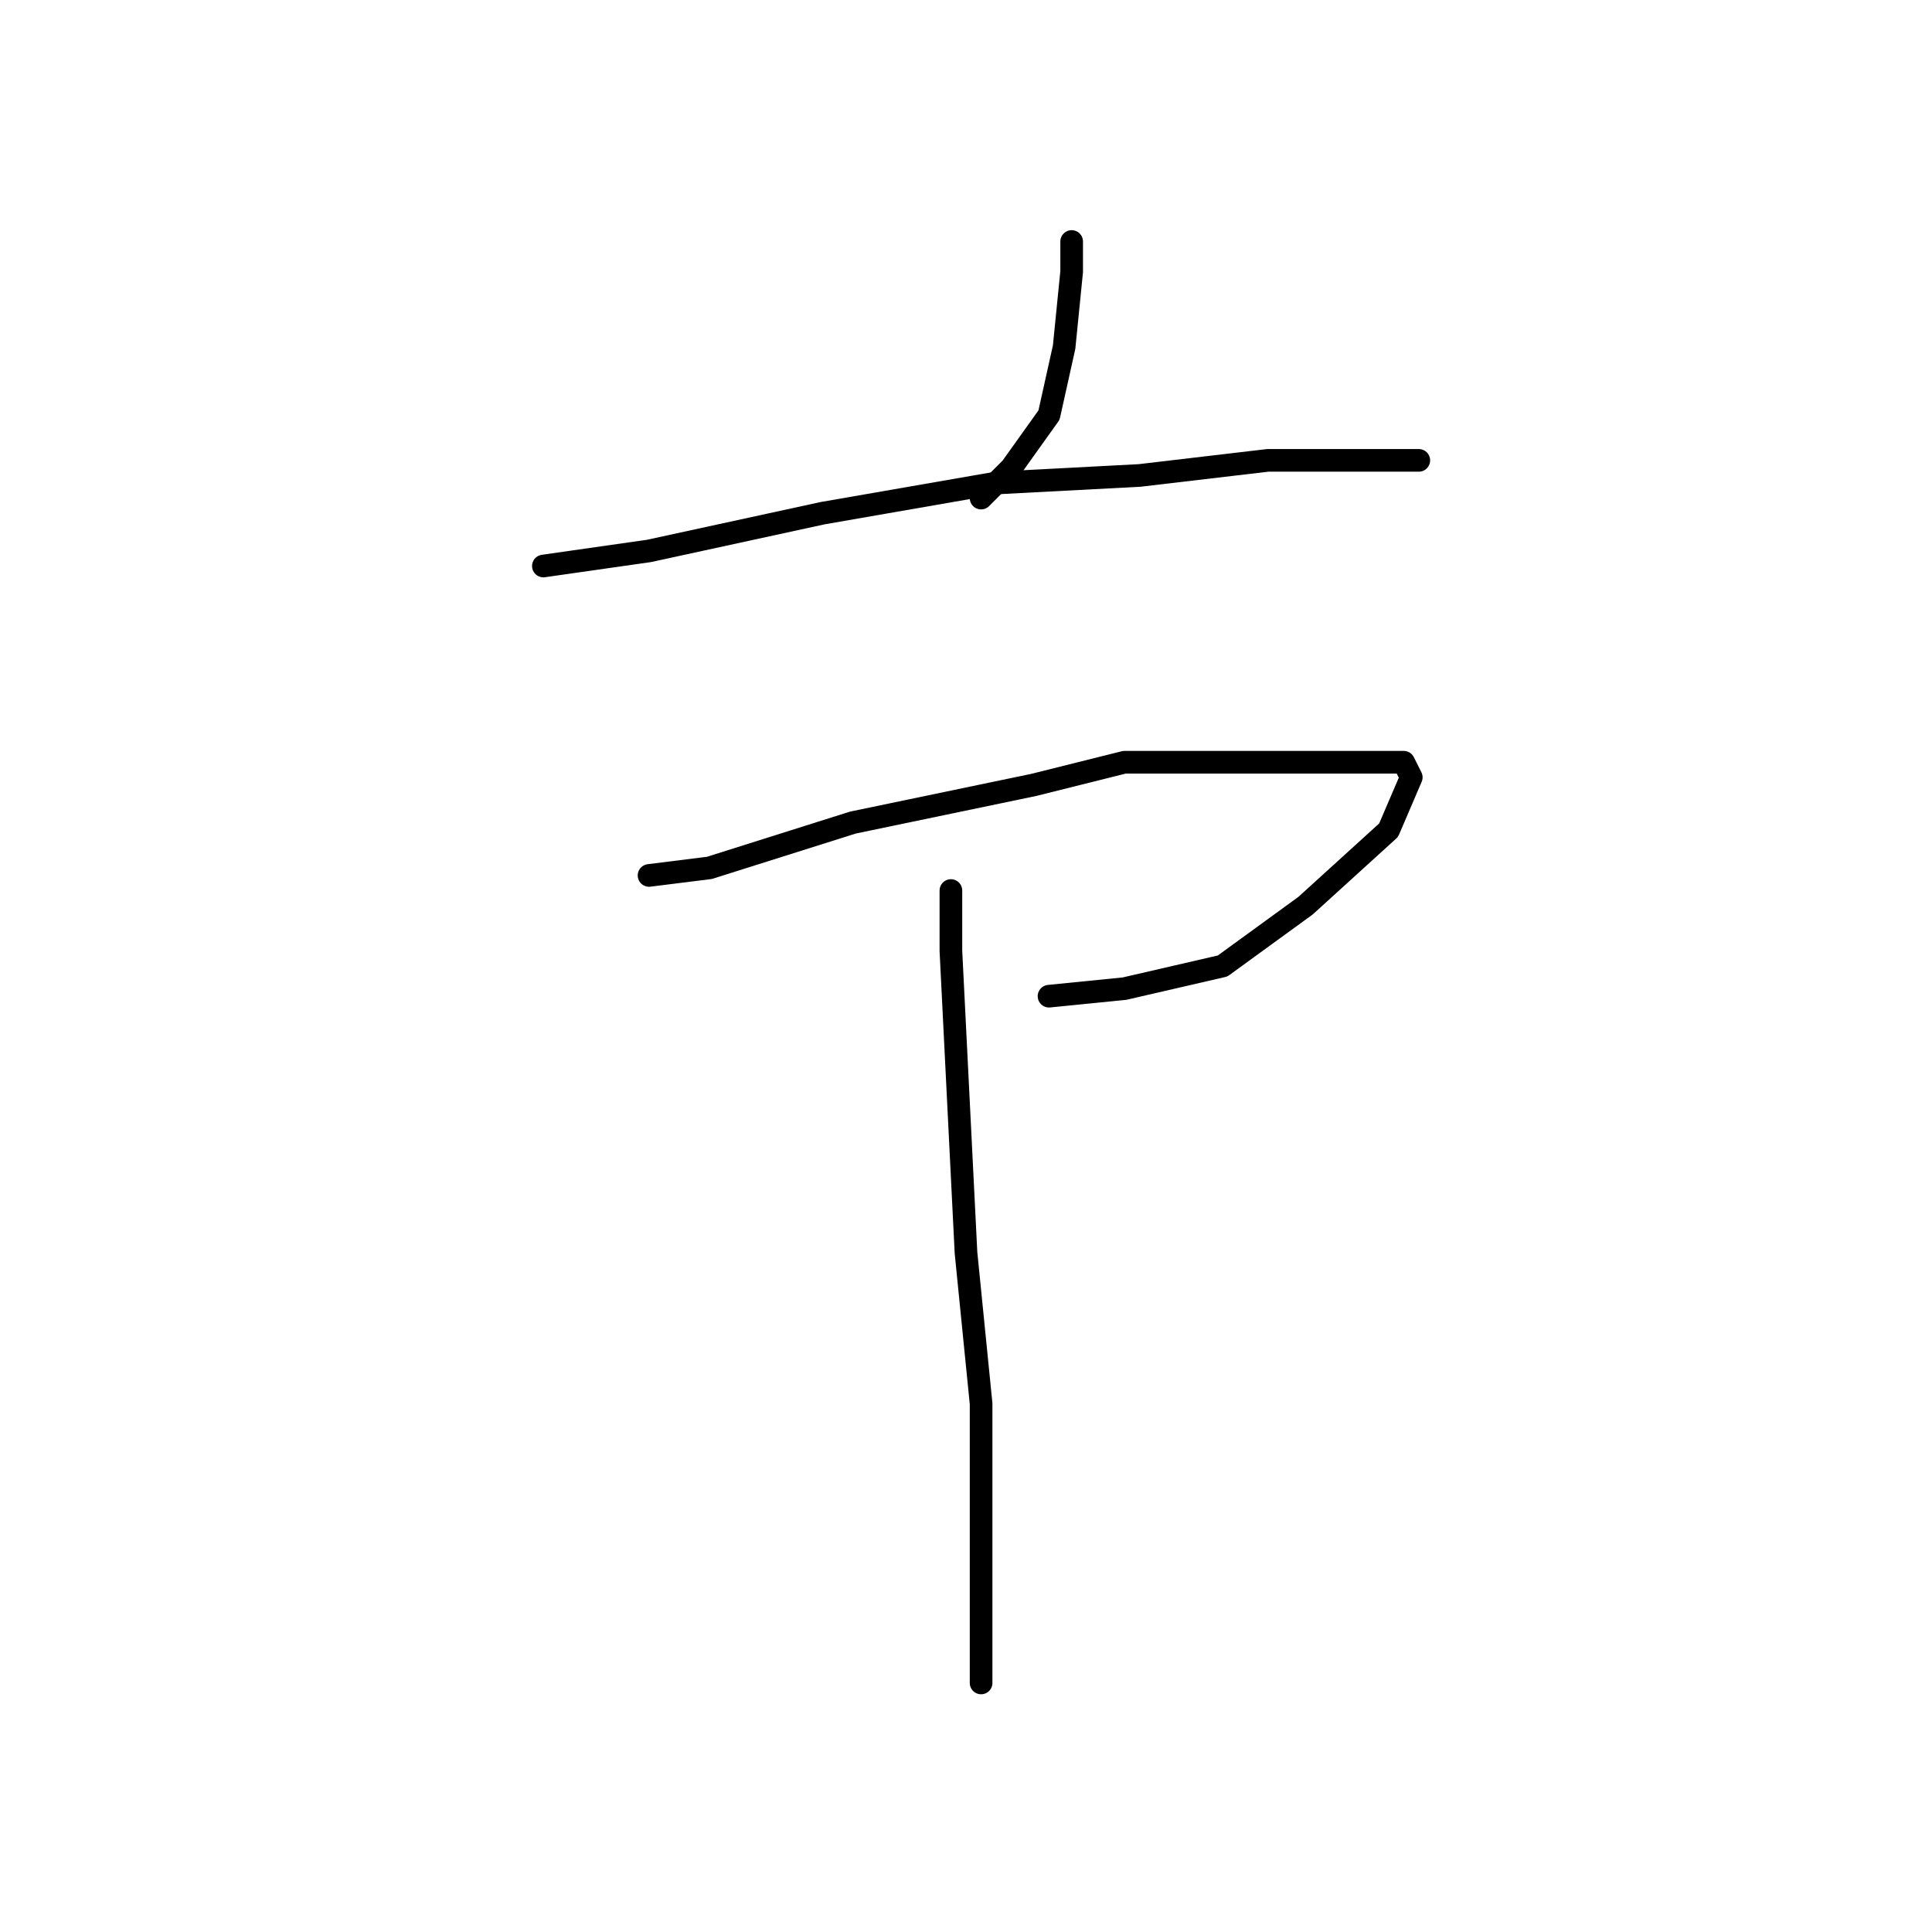 <?xml version="1.0" standalone="no"?>
    <svg width="256" height="256" xmlns="http://www.w3.org/2000/svg" version="1.1">
    <polyline stroke="black" stroke-width="3" stroke-linecap="round" fill="transparent" stroke-linejoin="round" points="142 32 142 36 141 46 139 55 134 62 130 66 130 66 " />
        <polyline stroke="black" stroke-width="3" stroke-linecap="round" fill="transparent" stroke-linejoin="round" points="72 75 86 73 109 68 132 64 151 63 168 61 181 61 188 61 188 61 " />
        <polyline stroke="black" stroke-width="3" stroke-linecap="round" fill="transparent" stroke-linejoin="round" points="86 116 94 115 113 109 137 104 149 101 173 101 183 101 186 101 187 103 184 110 173 120 162 128 149 131 139 132 139 132 " />
        <polyline stroke="black" stroke-width="3" stroke-linecap="round" fill="transparent" stroke-linejoin="round" points="126 118 126 126 127 146 128 166 130 186 130 201 130 213 130 223 130 223 " />
        </svg>